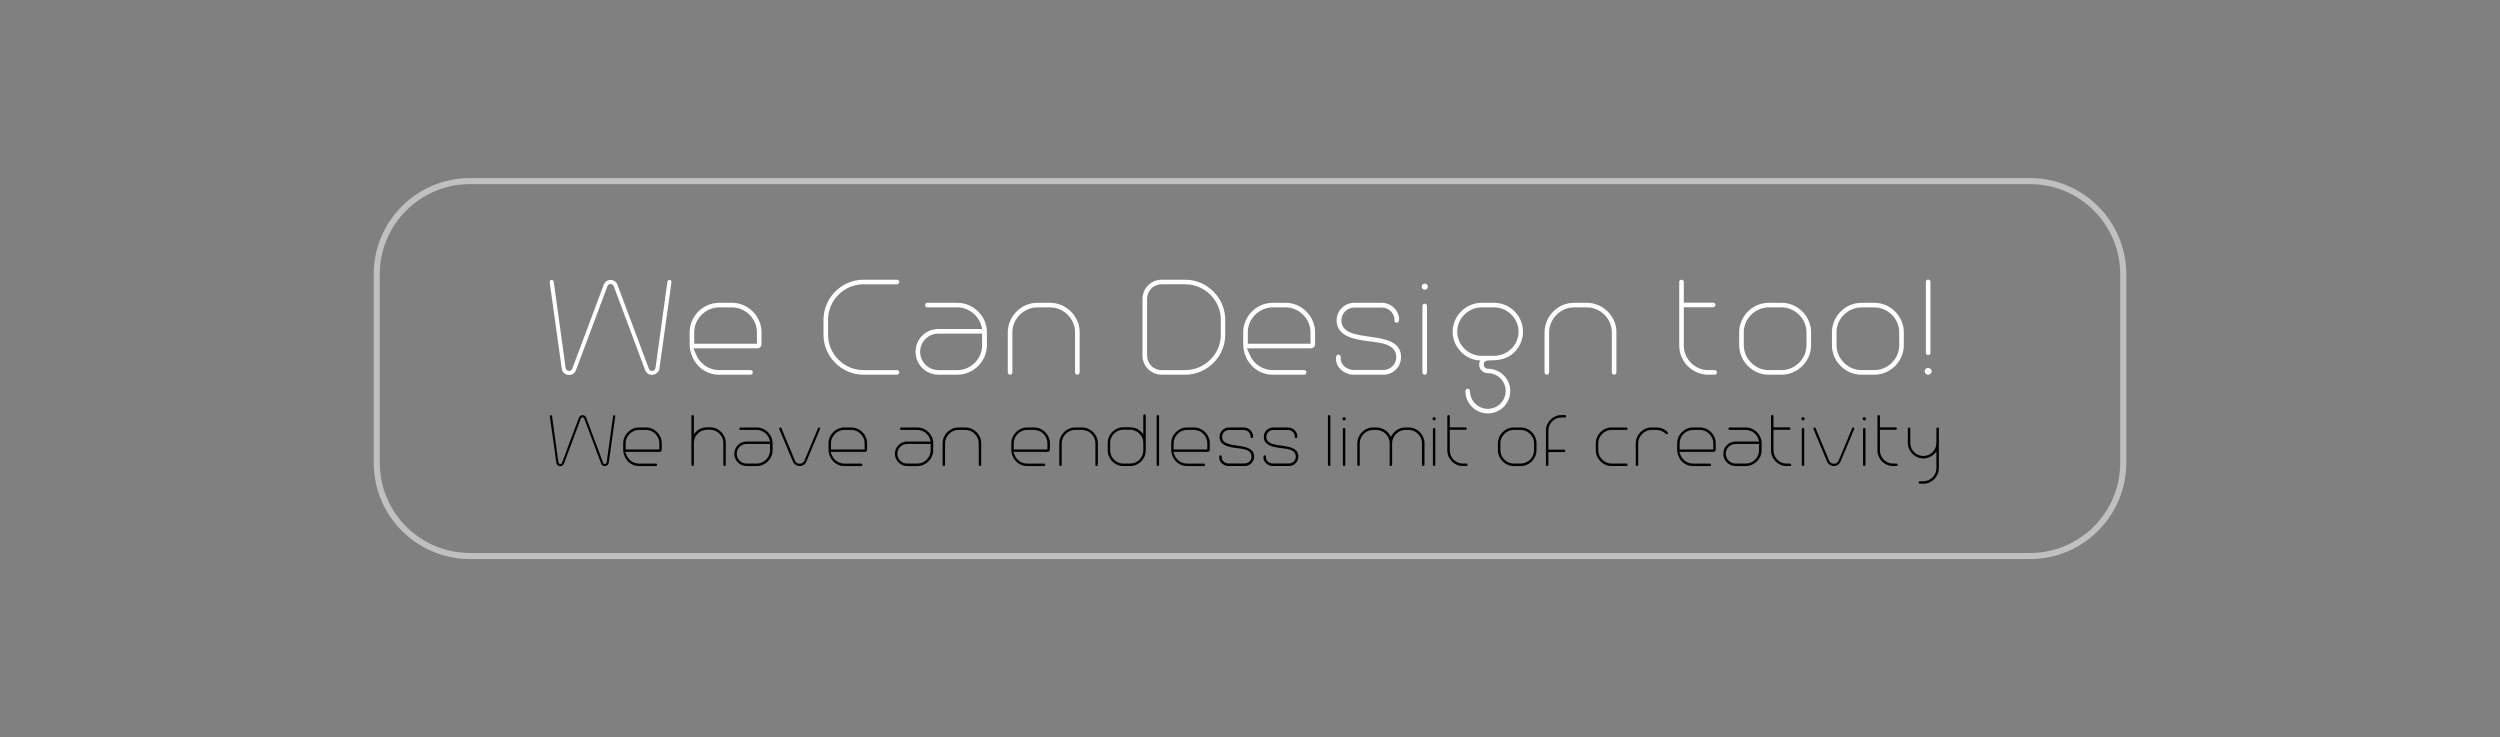 <?xml version="1.0" encoding="utf-8"?>
<!-- Generator: Adobe Illustrator 15.0.0, SVG Export Plug-In . SVG Version: 6.00 Build 0)  -->
<!DOCTYPE svg PUBLIC "-//W3C//DTD SVG 1.1//EN" "http://www.w3.org/Graphics/SVG/1.1/DTD/svg11.dtd">
<svg version="1.1" id="Layer_1" xmlns="http://www.w3.org/2000/svg" xmlns:xlink="http://www.w3.org/1999/xlink" x="0px" y="0px"
	 width="411.111px" height="121.211px" viewBox="0 0 411.111 121.211" enable-background="new 0 0 411.111 121.211"
	 xml:space="preserve">
<rect x="0" y="0" width="411.111" height="121.211" fill="#808080" stroke="none"/>
<g>
	<g>
		<g enable-background="new    ">
			<path fill="#FFFFFF" d="M93.017,60.498C93.073,60.804,93.324,61,93.603,61c0.196,0,0.419-0.14,0.503-0.363l5.169-13.802
				c0.167-0.447,0.586-0.811,1.146-0.811c0.502,0,0.95,0.363,1.117,0.811l5.169,13.802C106.79,60.861,106.986,61,107.21,61
				c0.223,0,0.531-0.168,0.586-0.503l1.956-14.165c0.028-0.196,0.195-0.308,0.391-0.308c0.14,0.028,0.279,0.168,0.279,0.335
				c0,0.028,0,0.056,0,0.056l-1.984,14.193c-0.056,0.531-0.586,1.034-1.229,1.034c-0.503,0-0.95-0.308-1.118-0.782l-5.169-13.802
				c-0.083-0.196-0.307-0.363-0.502-0.363c-0.224,0-0.447,0.167-0.531,0.363l-5.168,13.802c-0.167,0.446-0.587,0.81-1.118,0.81
				c-0.67,0-1.173-0.503-1.229-1.062L90.39,46.416c0,0,0-0.027,0-0.056c0-0.167,0.112-0.307,0.279-0.335
				c0.196,0,0.363,0.111,0.391,0.308L93.017,60.498z"/>
		</g>
		<g enable-background="new    ">
			<path fill="#FFFFFF" d="M114.525,58.43c0.643,1.48,2.151,2.431,3.716,2.431h5.197c0.195,0,0.363,0.167,0.363,0.362
				c0,0.224-0.167,0.392-0.363,0.392h-5.197c-2.822,0-4.833-2.375-4.833-5.057V54.63c0-2.627,2.207-4.834,4.833-4.834h2.151
				c2.626,0,4.833,2.207,4.833,4.834v1.955c0,0.392-0.308,0.699-0.671,0.699h-10.533L114.525,58.43z M124.471,54.63
				c0-2.207-1.872-4.079-4.079-4.079h-2.151c-2.179,0-4.079,1.844-4.079,4.079v1.899h10.31V54.63z"/>
		</g>
		<g enable-background="new    ">
			<path fill="#FFFFFF" d="M147.487,45.997c0.224,0,0.392,0.168,0.392,0.363c0,0.224-0.168,0.392-0.392,0.392h-5.504
				c-3.185,0-5.811,2.626-5.811,5.812v2.486c0,3.185,2.626,5.812,5.811,5.812h5.504c0.224,0,0.392,0.167,0.392,0.391
				c0,0.195-0.168,0.363-0.392,0.363h-5.504c-3.604,0-6.565-2.989-6.565-6.565v-2.486c0-3.576,2.989-6.566,6.565-6.566H147.487z"/>
		</g>
		<g enable-background="new    ">
			<path fill="#FFFFFF" d="M157.43,49.796c2.599,0,4.862,2.151,4.862,4.834v2.151c0,2.682-2.263,4.833-4.862,4.833h-3.101
				c-2.095,0-3.771-1.677-3.771-3.771c0-2.067,1.676-3.744,3.771-3.744h7.18l-0.112-0.447c-0.447-1.788-2.123-3.101-3.967-3.101
				h-4.945c-0.196,0-0.363-0.168-0.363-0.363c0-0.224,0.167-0.392,0.363-0.392h0.363H157.43z M157.43,60.861
				c2.263,0,4.079-1.9,4.079-4.079v-1.928h-7.18c-1.676,0-3.017,1.341-3.017,2.989c0,1.676,1.341,3.018,3.017,3.018h1.676H157.43z"
				/>
		</g>
		<g enable-background="new    ">
			<path fill="#FFFFFF" d="M177.543,61.223c0,0.224-0.168,0.392-0.392,0.392c-0.195,0-0.363-0.168-0.363-0.392V54.63
				c0-2.235-1.9-4.079-4.079-4.079h-2.151c-2.179,0-4.023,1.844-4.079,3.995v6.677c0,0.224-0.167,0.392-0.363,0.392
				c-0.224,0-0.391-0.168-0.391-0.392v-6.649c0.056-2.598,2.207-4.777,4.833-4.777h2.151c2.598,0,4.833,2.207,4.833,4.777v0.028
				V61.223z"/>
		</g>
		<g enable-background="new    ">
			<path fill="#FFFFFF" d="M188.797,60.693c-0.586-0.587-0.922-1.397-0.922-2.235v-9.304c0-0.838,0.335-1.648,0.922-2.235
				l0.084-0.083c0.586-0.531,1.341-0.839,2.151-0.839h3.883c3.604,0,6.566,3.018,6.566,6.566v2.486c0,3.576-2.962,6.565-6.566,6.565
				h-3.883c-0.811,0-1.565-0.308-2.151-0.838L188.797,60.693z M189.579,60.385c0.419,0.308,0.922,0.476,1.453,0.476h3.883
				c3.157,0,5.839-2.599,5.839-5.812v-2.486c0-3.214-2.682-5.812-5.839-5.812h-3.883c-0.531,0-1.034,0.167-1.453,0.475v-0.027
				l-0.251,0.251c-0.447,0.447-0.698,1.062-0.698,1.704v9.304c0,0.643,0.251,1.258,0.698,1.704l0.251,0.252V60.385z"/>
		</g>
		<g enable-background="new    ">
			<path fill="#FFFFFF" d="M205.557,58.43c0.643,1.48,2.151,2.431,3.715,2.431h5.197c0.195,0,0.363,0.167,0.363,0.362
				c0,0.224-0.168,0.392-0.363,0.392h-5.197c-2.821,0-4.833-2.375-4.833-5.057V54.63c0-2.627,2.207-4.834,4.833-4.834h2.152
				c2.625,0,4.833,2.207,4.833,4.834v1.955c0,0.392-0.308,0.699-0.671,0.699h-10.533L205.557,58.43z M215.503,54.63
				c0-2.207-1.871-4.079-4.078-4.079h-2.152c-2.179,0-4.079,1.844-4.079,4.079v1.899h10.309V54.63z"/>
		</g>
		<g enable-background="new    ">
			<path fill="#FFFFFF" d="M229.665,53.066c-0.195,0-0.363-0.168-0.363-0.363c0-0.112,0-0.196,0-0.252
				c0-0.363-0.224-0.838-0.475-1.146l-0.112-0.111c-0.392-0.392-0.923-0.615-1.481-0.615h-4.554c-1.146,0-2.095,0.95-2.095,2.096
				c0,4.247,9.807,1.006,9.807,6.062c0,1.537-1.258,2.878-2.879,2.878h-4.973c-1.453,0-2.85-1.201-2.85-2.57
				c0-0.279,0.027-0.727,0.391-0.727c0.225,0,0.392,0.168,0.392,0.392c0,0.14,0,0.224,0,0.307c0,1.006,1.09,1.816,2.067,1.816h4.973
				c1.146,0,2.096-0.95,2.096-2.096c0-1.62-1.48-2.123-2.626-2.347c-2.431-0.475-7.181-0.308-7.181-3.716
				c0-1.62,1.342-2.878,2.878-2.878h4.554c0.755,0,1.481,0.308,2.012,0.839l0.084,0.083c0.42,0.447,0.754,1.118,0.754,1.705
				c0,0.083-0.027,0.167-0.027,0.279C230.055,52.898,229.887,53.066,229.665,53.066z"/>
		</g>
		<g enable-background="new    ">
			<path fill="#FFFFFF" d="M234.802,47.142c0,0.279-0.223,0.503-0.502,0.503s-0.504-0.224-0.504-0.503s0.225-0.503,0.504-0.503
				S234.802,46.863,234.802,47.142z M233.908,50.328c0-0.224,0.167-0.392,0.392-0.392c0.195,0,0.363,0.168,0.363,0.392v10.924
				c0,0.195-0.168,0.363-0.363,0.363c-0.225,0-0.392-0.168-0.392-0.363V50.328z"/>
		</g>
		<g enable-background="new    ">
			<path fill="#FFFFFF" d="M243.993,59.938c0,0.392,0.307,0.699,0.67,0.699c2.04,0,3.688,1.648,3.688,3.659
				c0,2.04-1.648,3.688-3.688,3.688c-2.039,0-3.688-1.648-3.688-3.688c0-0.195,0.168-0.362,0.391-0.362
				c0.196,0,0.363,0.167,0.363,0.362c0,1.621,1.314,2.934,2.934,2.934c1.621,0,2.934-1.312,2.934-2.934
				c0-1.62-1.312-2.933-2.934-2.933c-0.781,0-1.424-0.615-1.424-1.426c0-0.279,0.084-0.475,0.195-0.643l-0.447-0.056
				c-2.318-0.279-4.107-2.375-4.107-4.693c0-2.599,2.18-4.75,4.75-4.75h2.096c2.57,0,4.722,2.151,4.722,4.75
				c0,1.257-0.503,2.458-1.369,3.324c-1.202,1.202-2.515,1.397-4.247,1.397C244.412,59.268,243.993,59.435,243.993,59.938z
				 M243.63,50.551c-2.151,0-3.995,1.788-3.995,3.995c0,2.179,1.844,3.967,3.995,3.967h2.096c2.123,0,3.995-1.76,3.995-3.967
				s-1.872-3.995-3.995-3.995H243.63z"/>
		</g>
		<g enable-background="new    ">
			<path fill="#FFFFFF" d="M265.809,61.223c0,0.224-0.168,0.392-0.391,0.392c-0.195,0-0.363-0.168-0.363-0.392V54.63
				c0-2.235-1.9-4.079-4.079-4.079h-2.151c-2.18,0-4.023,1.844-4.079,3.995v6.677c0,0.224-0.167,0.392-0.363,0.392
				c-0.224,0-0.392-0.168-0.392-0.392v-6.649c0.057-2.598,2.207-4.777,4.834-4.777h2.151c2.599,0,4.833,2.207,4.833,4.777v0.028
				V61.223z"/>
		</g>
		<g enable-background="new    ">
			<path fill="#FFFFFF" d="M276.895,56.837c0,2.207,1.816,4.023,4.023,4.023h1.062c0.195,0,0.363,0.167,0.363,0.391
				c0,0.195-0.168,0.363-0.363,0.363h-1.062c-2.626,0-4.777-2.151-4.777-4.777V46.36c0-0.195,0.168-0.363,0.363-0.363
				c0.224,0,0.391,0.168,0.391,0.363v3.409h4.807c0.223,0,0.391,0.167,0.391,0.363c0,0.223-0.168,0.391-0.391,0.391h-4.807v4.917
				V56.837z"/>
		</g>
		<g enable-background="new    ">
			<path fill="#FFFFFF" d="M292.986,49.796c2.626,0,4.833,2.207,4.833,4.834v2.151c0,2.626-2.207,4.833-4.833,4.833h-2.151
				c-2.627,0-4.834-2.207-4.834-4.833V54.63c0-2.627,2.207-4.834,4.834-4.834H292.986z M290.835,50.551
				c-2.151,0-4.079,1.815-4.079,4.079v2.151c0,2.179,1.872,4.079,4.079,4.079h2.151c2.207,0,4.079-1.872,4.079-4.079V54.63
				c0-2.235-1.9-4.079-4.079-4.079H290.835z"/>
		</g>
		<g enable-background="new    ">
			<path fill="#FFFFFF" d="M308.238,49.796c2.626,0,4.833,2.207,4.833,4.834v2.151c0,2.626-2.207,4.833-4.833,4.833h-2.151
				c-2.627,0-4.834-2.207-4.834-4.833V54.63c0-2.627,2.207-4.834,4.834-4.834H308.238z M306.087,50.551
				c-2.151,0-4.079,1.815-4.079,4.079v2.151c0,2.179,1.872,4.079,4.079,4.079h2.151c2.207,0,4.079-1.872,4.079-4.079V54.63
				c0-2.235-1.9-4.079-4.079-4.079H306.087z"/>
		</g>
		<g enable-background="new    ">
			<path fill="#FFFFFF" d="M317.649,61.056c0,0.308-0.279,0.559-0.586,0.559c-0.308,0-0.559-0.251-0.559-0.559
				s0.251-0.559,0.559-0.559C317.37,60.498,317.649,60.749,317.649,61.056z M317.454,58.01c0,0.224-0.168,0.392-0.391,0.392
				c-0.195,0-0.363-0.168-0.363-0.392c0-3.883,0-7.767,0-11.65c0-0.224,0.168-0.391,0.363-0.391c0.223,0,0.391,0.167,0.391,0.391
				C317.454,50.244,317.454,54.127,317.454,58.01z"/>
		</g>
	</g>
	<g enable-background="new    ">
		<path d="M91.83,76.037c0.03,0.165,0.165,0.27,0.315,0.27c0.105,0,0.225-0.075,0.27-0.195l2.775-7.409
			c0.09-0.24,0.315-0.436,0.615-0.436c0.27,0,0.51,0.195,0.6,0.436l2.775,7.409c0.045,0.12,0.15,0.195,0.27,0.195
			c0.12,0,0.285-0.09,0.315-0.27l1.05-7.605c0.015-0.104,0.105-0.165,0.21-0.165c0.075,0.016,0.15,0.091,0.15,0.181
			c0,0.015,0,0.029,0,0.029l-1.065,7.62c-0.03,0.285-0.315,0.555-0.66,0.555c-0.27,0-0.51-0.165-0.6-0.42l-2.775-7.409
			c-0.045-0.105-0.165-0.195-0.27-0.195c-0.12,0-0.24,0.09-0.285,0.195l-2.775,7.409c-0.09,0.24-0.315,0.436-0.6,0.436
			c-0.36,0-0.63-0.271-0.66-0.57l-1.065-7.62c0,0,0-0.015,0-0.029c0-0.09,0.06-0.165,0.15-0.181c0.105,0,0.195,0.061,0.21,0.165
			L91.83,76.037z"/>
	</g>
	<g enable-background="new    ">
		<path d="M103.08,74.926c0.345,0.795,1.155,1.305,1.995,1.305h2.79c0.105,0,0.195,0.09,0.195,0.195c0,0.12-0.09,0.21-0.195,0.21
			h-2.79c-1.515,0-2.595-1.275-2.595-2.715v-1.035c0-1.41,1.185-2.595,2.595-2.595h1.155c1.41,0,2.595,1.185,2.595,2.595v1.05
			c0,0.21-0.165,0.375-0.36,0.375h-5.655L103.08,74.926z M108.42,72.886c0-1.185-1.005-2.189-2.19-2.189h-1.155
			c-1.17,0-2.19,0.989-2.19,2.189v1.021h5.535V72.886z"/>
	</g>
	<g enable-background="new    ">
		<path d="M119.353,76.441c0,0.105-0.09,0.195-0.21,0.195c-0.105,0-0.195-0.09-0.195-0.195v-3.614c0-1.17-0.99-2.16-2.16-2.16
			h-0.525c-1.17,0-2.13,0.96-2.16,2.115v3.659c0,0.105-0.09,0.195-0.21,0.195c-0.105,0-0.195-0.09-0.195-0.195v-7.994
			c0-0.105,0.09-0.195,0.195-0.195c0.12,0,0.21,0.09,0.21,0.195v2.925l0.345-0.36c0.465-0.495,1.125-0.734,1.815-0.75h0.525
			c1.38,0,2.535,1.155,2.565,2.535V76.441z"/>
	</g>
	<g enable-background="new    ">
		<path d="M124.438,70.292c1.395,0,2.61,1.155,2.61,2.595v1.155c0,1.439-1.215,2.595-2.61,2.595h-1.665
			c-1.125,0-2.025-0.9-2.025-2.025c0-1.109,0.9-2.01,2.025-2.01h3.854l-0.06-0.239c-0.24-0.96-1.14-1.665-2.13-1.665h-2.655
			c-0.105,0-0.195-0.09-0.195-0.195c0-0.12,0.09-0.21,0.195-0.21h0.195H124.438z M124.438,76.231c1.215,0,2.19-1.02,2.19-2.189
			v-1.035h-3.854c-0.9,0-1.62,0.72-1.62,1.604c0,0.9,0.72,1.62,1.62,1.62h0.9H124.438z"/>
	</g>
	<g enable-background="new    ">
		<path d="M128.143,70.546c-0.015-0.015-0.015-0.045-0.015-0.075c0-0.09,0.075-0.18,0.195-0.18c0.06,0,0.135,0.045,0.165,0.104
			l2.235,5.355c0.135,0.314,0.405,0.51,0.78,0.51c0.345,0,0.63-0.195,0.78-0.51l2.235-5.355c0.015-0.06,0.09-0.104,0.15-0.104
			c0.105,0,0.195,0.075,0.195,0.18c0,0.03,0,0.061-0.015,0.075l-2.235,5.34c-0.195,0.48-0.63,0.75-1.11,0.75
			c-0.51,0-0.93-0.3-1.125-0.75L128.143,70.546z"/>
	</g>
	<g enable-background="new    ">
		<path d="M136.844,74.926c0.345,0.795,1.155,1.305,1.995,1.305h2.79c0.105,0,0.195,0.09,0.195,0.195c0,0.12-0.09,0.21-0.195,0.21
			h-2.79c-1.515,0-2.595-1.275-2.595-2.715v-1.035c0-1.41,1.185-2.595,2.595-2.595h1.155c1.41,0,2.595,1.185,2.595,2.595v1.05
			c0,0.21-0.165,0.375-0.36,0.375h-5.655L136.844,74.926z M142.184,72.886c0-1.185-1.005-2.189-2.19-2.189h-1.155
			c-1.17,0-2.19,0.989-2.19,2.189v1.021h5.535V72.886z"/>
	</g>
	<g enable-background="new    ">
		<path d="M150.852,70.292c1.395,0,2.61,1.155,2.61,2.595v1.155c0,1.439-1.215,2.595-2.61,2.595h-1.665
			c-1.125,0-2.025-0.9-2.025-2.025c0-1.109,0.9-2.01,2.025-2.01h3.854l-0.06-0.239c-0.24-0.96-1.14-1.665-2.13-1.665h-2.655
			c-0.105,0-0.195-0.09-0.195-0.195c0-0.12,0.09-0.21,0.195-0.21h0.195H150.852z M150.852,76.231c1.215,0,2.19-1.02,2.19-2.189
			v-1.035h-3.854c-0.9,0-1.62,0.72-1.62,1.604c0,0.9,0.72,1.62,1.62,1.62h0.9H150.852z"/>
	</g>
	<g enable-background="new    ">
		<path d="M161.352,76.426c0,0.12-0.09,0.21-0.21,0.21c-0.105,0-0.195-0.09-0.195-0.21v-3.54c0-1.2-1.02-2.189-2.19-2.189h-1.155
			c-1.17,0-2.16,0.989-2.19,2.145v3.585c0,0.12-0.09,0.21-0.195,0.21c-0.12,0-0.21-0.09-0.21-0.21v-3.57
			c0.03-1.395,1.185-2.564,2.595-2.564h1.155c1.395,0,2.595,1.185,2.595,2.564v0.016V76.426z"/>
	</g>
	<g enable-background="new    ">
		<path d="M166.903,74.926c0.345,0.795,1.155,1.305,1.995,1.305h2.79c0.105,0,0.195,0.09,0.195,0.195c0,0.12-0.09,0.21-0.195,0.21
			h-2.79c-1.515,0-2.595-1.275-2.595-2.715v-1.035c0-1.41,1.185-2.595,2.595-2.595h1.155c1.41,0,2.595,1.185,2.595,2.595v1.05
			c0,0.21-0.165,0.375-0.36,0.375h-5.655L166.903,74.926z M172.242,72.886c0-1.185-1.005-2.189-2.19-2.189h-1.155
			c-1.17,0-2.19,0.989-2.19,2.189v1.021h5.535V72.886z"/>
	</g>
	<g enable-background="new    ">
		<path d="M180.537,76.426c0,0.12-0.09,0.21-0.21,0.21c-0.105,0-0.195-0.09-0.195-0.21v-3.54c0-1.2-1.02-2.189-2.19-2.189h-1.155
			c-1.17,0-2.16,0.989-2.19,2.145v3.585c0,0.12-0.09,0.21-0.195,0.21c-0.12,0-0.21-0.09-0.21-0.21v-3.57
			c0.03-1.395,1.185-2.564,2.595-2.564h1.155c1.395,0,2.595,1.185,2.595,2.564v0.016V76.426z"/>
	</g>
	<g enable-background="new    ">
		<path d="M188.412,74.072c0,1.409-1.155,2.564-2.565,2.564h-1.125c-1.41,0-2.565-1.155-2.565-2.564v-1.245
			c0-1.396,1.155-2.565,2.565-2.565h1.125c0.675,0,1.35,0.271,1.815,0.75l0.345,0.36v-3.03c0-0.12,0.09-0.21,0.21-0.21
			c0.105,0,0.195,0.09,0.195,0.21V74.072z M188.007,72.782c0-1.155-1.02-2.115-2.16-2.115h-1.125c-1.185,0-2.16,0.975-2.16,2.16
			v1.245c0,1.185,0.975,2.159,2.16,2.159h1.125c1.185,0,2.16-0.975,2.16-2.159v-0.87V72.782z"/>
	</g>
	<g enable-background="new    ">
		<path d="M190.198,68.447c0-0.105,0.09-0.195,0.195-0.195c0.12,0,0.21,0.09,0.21,0.195v7.994c0,0.105-0.09,0.195-0.21,0.195
			c-0.105,0-0.195-0.09-0.195-0.195V68.447z"/>
	</g>
	<g enable-background="new    ">
		<path d="M193.197,74.926c0.345,0.795,1.155,1.305,1.995,1.305h2.79c0.105,0,0.195,0.09,0.195,0.195c0,0.12-0.09,0.21-0.195,0.21
			h-2.79c-1.515,0-2.595-1.275-2.595-2.715v-1.035c0-1.41,1.185-2.595,2.595-2.595h1.155c1.41,0,2.595,1.185,2.595,2.595v1.05
			c0,0.21-0.165,0.375-0.36,0.375h-5.655L193.197,74.926z M198.536,72.886c0-1.185-1.005-2.189-2.19-2.189h-1.155
			c-1.17,0-2.19,0.989-2.19,2.189v1.021h5.535V72.886z"/>
	</g>
	<g enable-background="new    ">
		<path d="M205.842,72.046c-0.105,0-0.195-0.09-0.195-0.195c0-0.06,0-0.104,0-0.135c0-0.195-0.12-0.45-0.255-0.615l-0.06-0.06
			c-0.21-0.21-0.495-0.33-0.795-0.33h-2.445c-0.615,0-1.125,0.51-1.125,1.125c0,2.28,5.265,0.54,5.265,3.255
			c0,0.825-0.675,1.545-1.545,1.545h-2.67c-0.78,0-1.53-0.645-1.53-1.38c0-0.15,0.015-0.39,0.21-0.39c0.12,0,0.21,0.09,0.21,0.21
			c0,0.074,0,0.12,0,0.165c0,0.54,0.585,0.975,1.11,0.975h2.67c0.615,0,1.125-0.51,1.125-1.125c0-0.87-0.795-1.14-1.41-1.26
			c-1.305-0.255-3.855-0.165-3.855-1.995c0-0.87,0.72-1.545,1.545-1.545h2.445c0.405,0,0.795,0.165,1.08,0.45l0.045,0.045
			c0.225,0.24,0.405,0.6,0.405,0.915c0,0.045-0.015,0.09-0.015,0.149C206.052,71.957,205.961,72.046,205.842,72.046z"/>
	</g>
	<g enable-background="new    ">
		<path d="M213.116,72.046c-0.104,0-0.195-0.09-0.195-0.195c0-0.06,0-0.104,0-0.135c0-0.195-0.119-0.45-0.254-0.615l-0.061-0.06
			c-0.21-0.21-0.495-0.33-0.795-0.33h-2.445c-0.615,0-1.125,0.51-1.125,1.125c0,2.28,5.266,0.54,5.266,3.255
			c0,0.825-0.676,1.545-1.545,1.545h-2.67c-0.78,0-1.53-0.645-1.53-1.38c0-0.15,0.015-0.39,0.21-0.39c0.12,0,0.21,0.09,0.21,0.21
			c0,0.074,0,0.12,0,0.165c0,0.54,0.585,0.975,1.11,0.975h2.67c0.615,0,1.125-0.51,1.125-1.125c0-0.87-0.795-1.14-1.41-1.26
			c-1.305-0.255-3.855-0.165-3.855-1.995c0-0.87,0.721-1.545,1.545-1.545h2.445c0.404,0,0.795,0.165,1.08,0.45l0.045,0.045
			c0.225,0.24,0.404,0.6,0.404,0.915c0,0.045-0.014,0.09-0.014,0.149C213.327,71.957,213.236,72.046,213.116,72.046z"/>
	</g>
	<g enable-background="new    ">
		<path d="M218.366,68.447c0-0.105,0.09-0.195,0.195-0.195c0.12,0,0.21,0.09,0.21,0.195v7.994c0,0.105-0.09,0.195-0.21,0.195
			c-0.105,0-0.195-0.09-0.195-0.195V68.447z"/>
	</g>
	<g enable-background="new    ">
		<path d="M221.305,68.867c0,0.149-0.119,0.27-0.27,0.27s-0.27-0.12-0.27-0.27c0-0.15,0.119-0.271,0.27-0.271
			S221.305,68.716,221.305,68.867z M220.826,70.577c0-0.12,0.09-0.21,0.21-0.21c0.105,0,0.195,0.09,0.195,0.21v5.864
			c0,0.105-0.09,0.195-0.195,0.195c-0.12,0-0.21-0.09-0.21-0.195V70.577z"/>
	</g>
	<g enable-background="new    ">
		<path d="M234.251,76.426c0,0.12-0.09,0.21-0.209,0.21c-0.105,0-0.211-0.09-0.211-0.21v-3.54c0-1.215-1.02-2.189-2.175-2.189h-0.54
			c-1.199,0-2.16,1.005-2.189,2.145v3.585c0,0.12-0.09,0.21-0.211,0.21c-0.104,0-0.194-0.09-0.194-0.21v-3.54
			c0-1.2-1.021-2.189-2.19-2.189h-0.539c-1.155,0-2.16,0.975-2.19,2.145v3.585c0,0.12-0.09,0.21-0.194,0.21
			c-0.121,0-0.211-0.09-0.211-0.21v-3.57c0.03-1.395,1.186-2.564,2.596-2.564h0.539c0.886,0,1.756,0.465,2.221,1.26l0.164,0.285
			l0.166-0.285c0.525-0.795,1.32-1.26,2.234-1.26h0.54c1.396,0,2.565,1.155,2.595,2.564v0.016V76.426z"/>
	</g>
	<g enable-background="new    ">
		<path d="M236.112,68.867c0,0.149-0.121,0.27-0.271,0.27s-0.271-0.12-0.271-0.27c0-0.15,0.121-0.271,0.271-0.271
			S236.112,68.716,236.112,68.867z M235.632,70.577c0-0.12,0.09-0.21,0.21-0.21c0.104,0,0.194,0.09,0.194,0.21v5.864
			c0,0.105-0.09,0.195-0.194,0.195c-0.12,0-0.21-0.09-0.21-0.195V70.577z"/>
	</g>
	<g enable-background="new    ">
		<path d="M238.407,74.072c0,1.185,0.975,2.159,2.16,2.159h0.569c0.104,0,0.195,0.09,0.195,0.21c0,0.105-0.091,0.195-0.195,0.195
			h-0.569c-1.41,0-2.565-1.155-2.565-2.564v-5.625c0-0.105,0.09-0.195,0.194-0.195c0.121,0,0.211,0.09,0.211,0.195v1.83h2.58
			c0.119,0,0.209,0.09,0.209,0.194c0,0.12-0.09,0.21-0.209,0.21h-2.58v2.641V74.072z"/>
	</g>
	<g enable-background="new    ">
		<path d="M250.075,70.292c1.41,0,2.596,1.185,2.596,2.595v1.155c0,1.41-1.186,2.595-2.596,2.595h-1.154
			c-1.41,0-2.596-1.185-2.596-2.595v-1.155c0-1.41,1.186-2.595,2.596-2.595H250.075z M248.921,70.697
			c-1.155,0-2.19,0.975-2.19,2.189v1.155c0,1.17,1.005,2.189,2.19,2.189h1.154c1.186,0,2.19-1.005,2.19-2.189v-1.155
			c0-1.2-1.021-2.189-2.19-2.189H248.921z"/>
	</g>
	<g enable-background="new    ">
		<path d="M254.215,70.817c0-1.41,1.155-2.565,2.565-2.565h0.569c0.104,0,0.195,0.09,0.195,0.195c0,0.12-0.091,0.21-0.195,0.21
			h-0.569c-1.186,0-2.16,0.96-2.16,2.16v3.119h2.58c0.119,0,0.209,0.09,0.209,0.21c0,0.105-0.09,0.195-0.209,0.195h-2.58v2.1
			c0,0.105-0.09,0.195-0.211,0.195c-0.104,0-0.194-0.09-0.194-0.195v-4.874V70.817z"/>
	</g>
	<g enable-background="new    ">
		<path d="M267.444,76.231c0.105,0,0.195,0.09,0.195,0.195c0,0.12-0.09,0.21-0.195,0.21h-2.43c-1.41,0-2.595-1.185-2.595-2.595
			v-1.155c0-1.41,1.185-2.595,2.595-2.595h2.43c0.105,0,0.195,0.09,0.195,0.21c0,0.105-0.09,0.195-0.195,0.195h-2.43
			c-1.154,0-2.189,0.975-2.189,2.189v1.155c0,1.185,1.005,2.189,2.189,2.189h2.234H267.444z"/>
	</g>
	<g enable-background="new    ">
		<path d="M268.989,72.856c0.03-1.395,1.186-2.564,2.596-2.564h0.81c0.69,0,1.351,0.27,1.83,0.765c0.045,0.03,0.06,0.09,0.06,0.136
			c0,0.119-0.09,0.21-0.195,0.21c-0.059,0-0.104-0.016-0.149-0.061c-0.42-0.405-0.976-0.645-1.545-0.645h-0.81
			c-1.155,0-2.16,0.975-2.19,2.145v3.585c0,0.12-0.09,0.21-0.194,0.21c-0.121,0-0.211-0.09-0.211-0.21v-3.555V72.856z"/>
	</g>
	<g enable-background="new    ">
		<path d="M276.399,74.926c0.346,0.795,1.155,1.305,1.995,1.305h2.79c0.105,0,0.195,0.09,0.195,0.195c0,0.12-0.09,0.21-0.195,0.21
			h-2.79c-1.515,0-2.595-1.275-2.595-2.715v-1.035c0-1.41,1.186-2.595,2.595-2.595h1.155c1.41,0,2.595,1.185,2.595,2.595v1.05
			c0,0.21-0.165,0.375-0.36,0.375h-5.654L276.399,74.926z M281.739,72.886c0-1.185-1.005-2.189-2.189-2.189h-1.155
			c-1.17,0-2.19,0.989-2.19,2.189v1.021h5.535V72.886z"/>
	</g>
	<g enable-background="new    ">
		<path d="M287.079,70.292c1.395,0,2.609,1.155,2.609,2.595v1.155c0,1.439-1.215,2.595-2.609,2.595h-1.665
			c-1.125,0-2.024-0.9-2.024-2.025c0-1.109,0.899-2.01,2.024-2.01h3.854l-0.061-0.239c-0.239-0.96-1.139-1.665-2.129-1.665h-2.655
			c-0.104,0-0.194-0.09-0.194-0.195c0-0.12,0.09-0.21,0.194-0.21h0.195H287.079z M287.079,76.231c1.215,0,2.189-1.02,2.189-2.189
			v-1.035h-3.854c-0.899,0-1.62,0.72-1.62,1.604c0,0.9,0.721,1.62,1.62,1.62h0.899H287.079z"/>
	</g>
	<g enable-background="new    ">
		<path d="M291.638,74.072c0,1.185,0.976,2.159,2.16,2.159h0.569c0.105,0,0.195,0.09,0.195,0.21c0,0.105-0.09,0.195-0.195,0.195
			h-0.569c-1.41,0-2.565-1.155-2.565-2.564v-5.625c0-0.105,0.09-0.195,0.195-0.195c0.12,0,0.21,0.09,0.21,0.195v1.83h2.58
			c0.12,0,0.21,0.09,0.21,0.194c0,0.12-0.09,0.21-0.21,0.21h-2.58v2.641V74.072z"/>
	</g>
	<g enable-background="new    ">
		<path d="M296.77,68.867c0,0.149-0.121,0.27-0.271,0.27s-0.271-0.12-0.271-0.27c0-0.15,0.121-0.271,0.271-0.271
			S296.77,68.716,296.77,68.867z M296.29,70.577c0-0.12,0.09-0.21,0.21-0.21c0.104,0,0.194,0.09,0.194,0.21v5.864
			c0,0.105-0.09,0.195-0.194,0.195c-0.12,0-0.21-0.09-0.21-0.195V70.577z"/>
	</g>
	<g enable-background="new    ">
		<path d="M298.21,70.546c-0.015-0.015-0.015-0.045-0.015-0.075c0-0.09,0.075-0.18,0.194-0.18c0.061,0,0.136,0.045,0.166,0.104
			l2.234,5.355c0.135,0.314,0.404,0.51,0.779,0.51c0.346,0,0.631-0.195,0.781-0.51l2.234-5.355c0.016-0.06,0.09-0.104,0.15-0.104
			c0.104,0,0.194,0.075,0.194,0.18c0,0.03,0,0.061-0.015,0.075l-2.234,5.34c-0.195,0.48-0.631,0.75-1.111,0.75
			c-0.51,0-0.93-0.3-1.124-0.75L298.21,70.546z"/>
	</g>
	<g enable-background="new    ">
		<path d="M306.848,68.867c0,0.149-0.119,0.27-0.27,0.27s-0.27-0.12-0.27-0.27c0-0.15,0.119-0.271,0.27-0.271
			S306.848,68.716,306.848,68.867z M306.369,70.577c0-0.12,0.09-0.21,0.21-0.21c0.105,0,0.195,0.09,0.195,0.21v5.864
			c0,0.105-0.09,0.195-0.195,0.195c-0.12,0-0.21-0.09-0.21-0.195V70.577z"/>
	</g>
	<g enable-background="new    ">
		<path d="M309.143,74.072c0,1.185,0.975,2.159,2.16,2.159h0.57c0.104,0,0.195,0.09,0.195,0.21c0,0.105-0.091,0.195-0.195,0.195
			h-0.57c-1.41,0-2.564-1.155-2.564-2.564v-5.625c0-0.105,0.09-0.195,0.194-0.195c0.12,0,0.21,0.09,0.21,0.195v1.83h2.58
			c0.12,0,0.21,0.09,0.21,0.194c0,0.12-0.09,0.21-0.21,0.21h-2.58v2.641V74.072z"/>
	</g>
	<g enable-background="new    ">
		<path d="M318.833,76.997c0,1.38-1.17,2.55-2.549,2.55h-0.57c-0.105,0-0.195-0.09-0.195-0.195c0-0.12,0.09-0.21,0.195-0.21h0.57
			c1.17,0,2.145-0.975,2.145-2.145v-2.7l-0.346,0.345c-0.479,0.48-1.124,0.75-1.799,0.75c-1.381,0-2.551-1.17-2.551-2.55v-2.354
			c0-0.105,0.09-0.195,0.195-0.195c0.12,0,0.21,0.09,0.21,0.195v2.354c0,1.17,0.976,2.145,2.146,2.145s2.145-0.975,2.145-2.145
			v-2.37l0.016-0.015v-0.03l0.014-0.03l0.016-0.015l0.016-0.03l0.029-0.029l0.03-0.016l0.03-0.015h0.029h0.03h0.03h0.029
			l0.016,0.015l0.029,0.016l0.016,0.015l0.016,0.015l0.014,0.016l0.016,0.029l0.016,0.016l0.014,0.015v0.03v0.03V76.997z"/>
	</g>
	<path opacity="0.5" fill="none" stroke="#FFFFFF" stroke-miterlimit="10" enable-background="new    " d="M349.158,76.095
		c0,8.473-6.865,15.339-15.338,15.339H77.291c-8.472,0-15.338-6.866-15.338-15.339V45.117c0-8.473,6.866-15.339,15.338-15.339
		H333.82c8.473,0,15.338,6.866,15.338,15.339V76.095L349.158,76.095z"/>
</g>
</svg>
